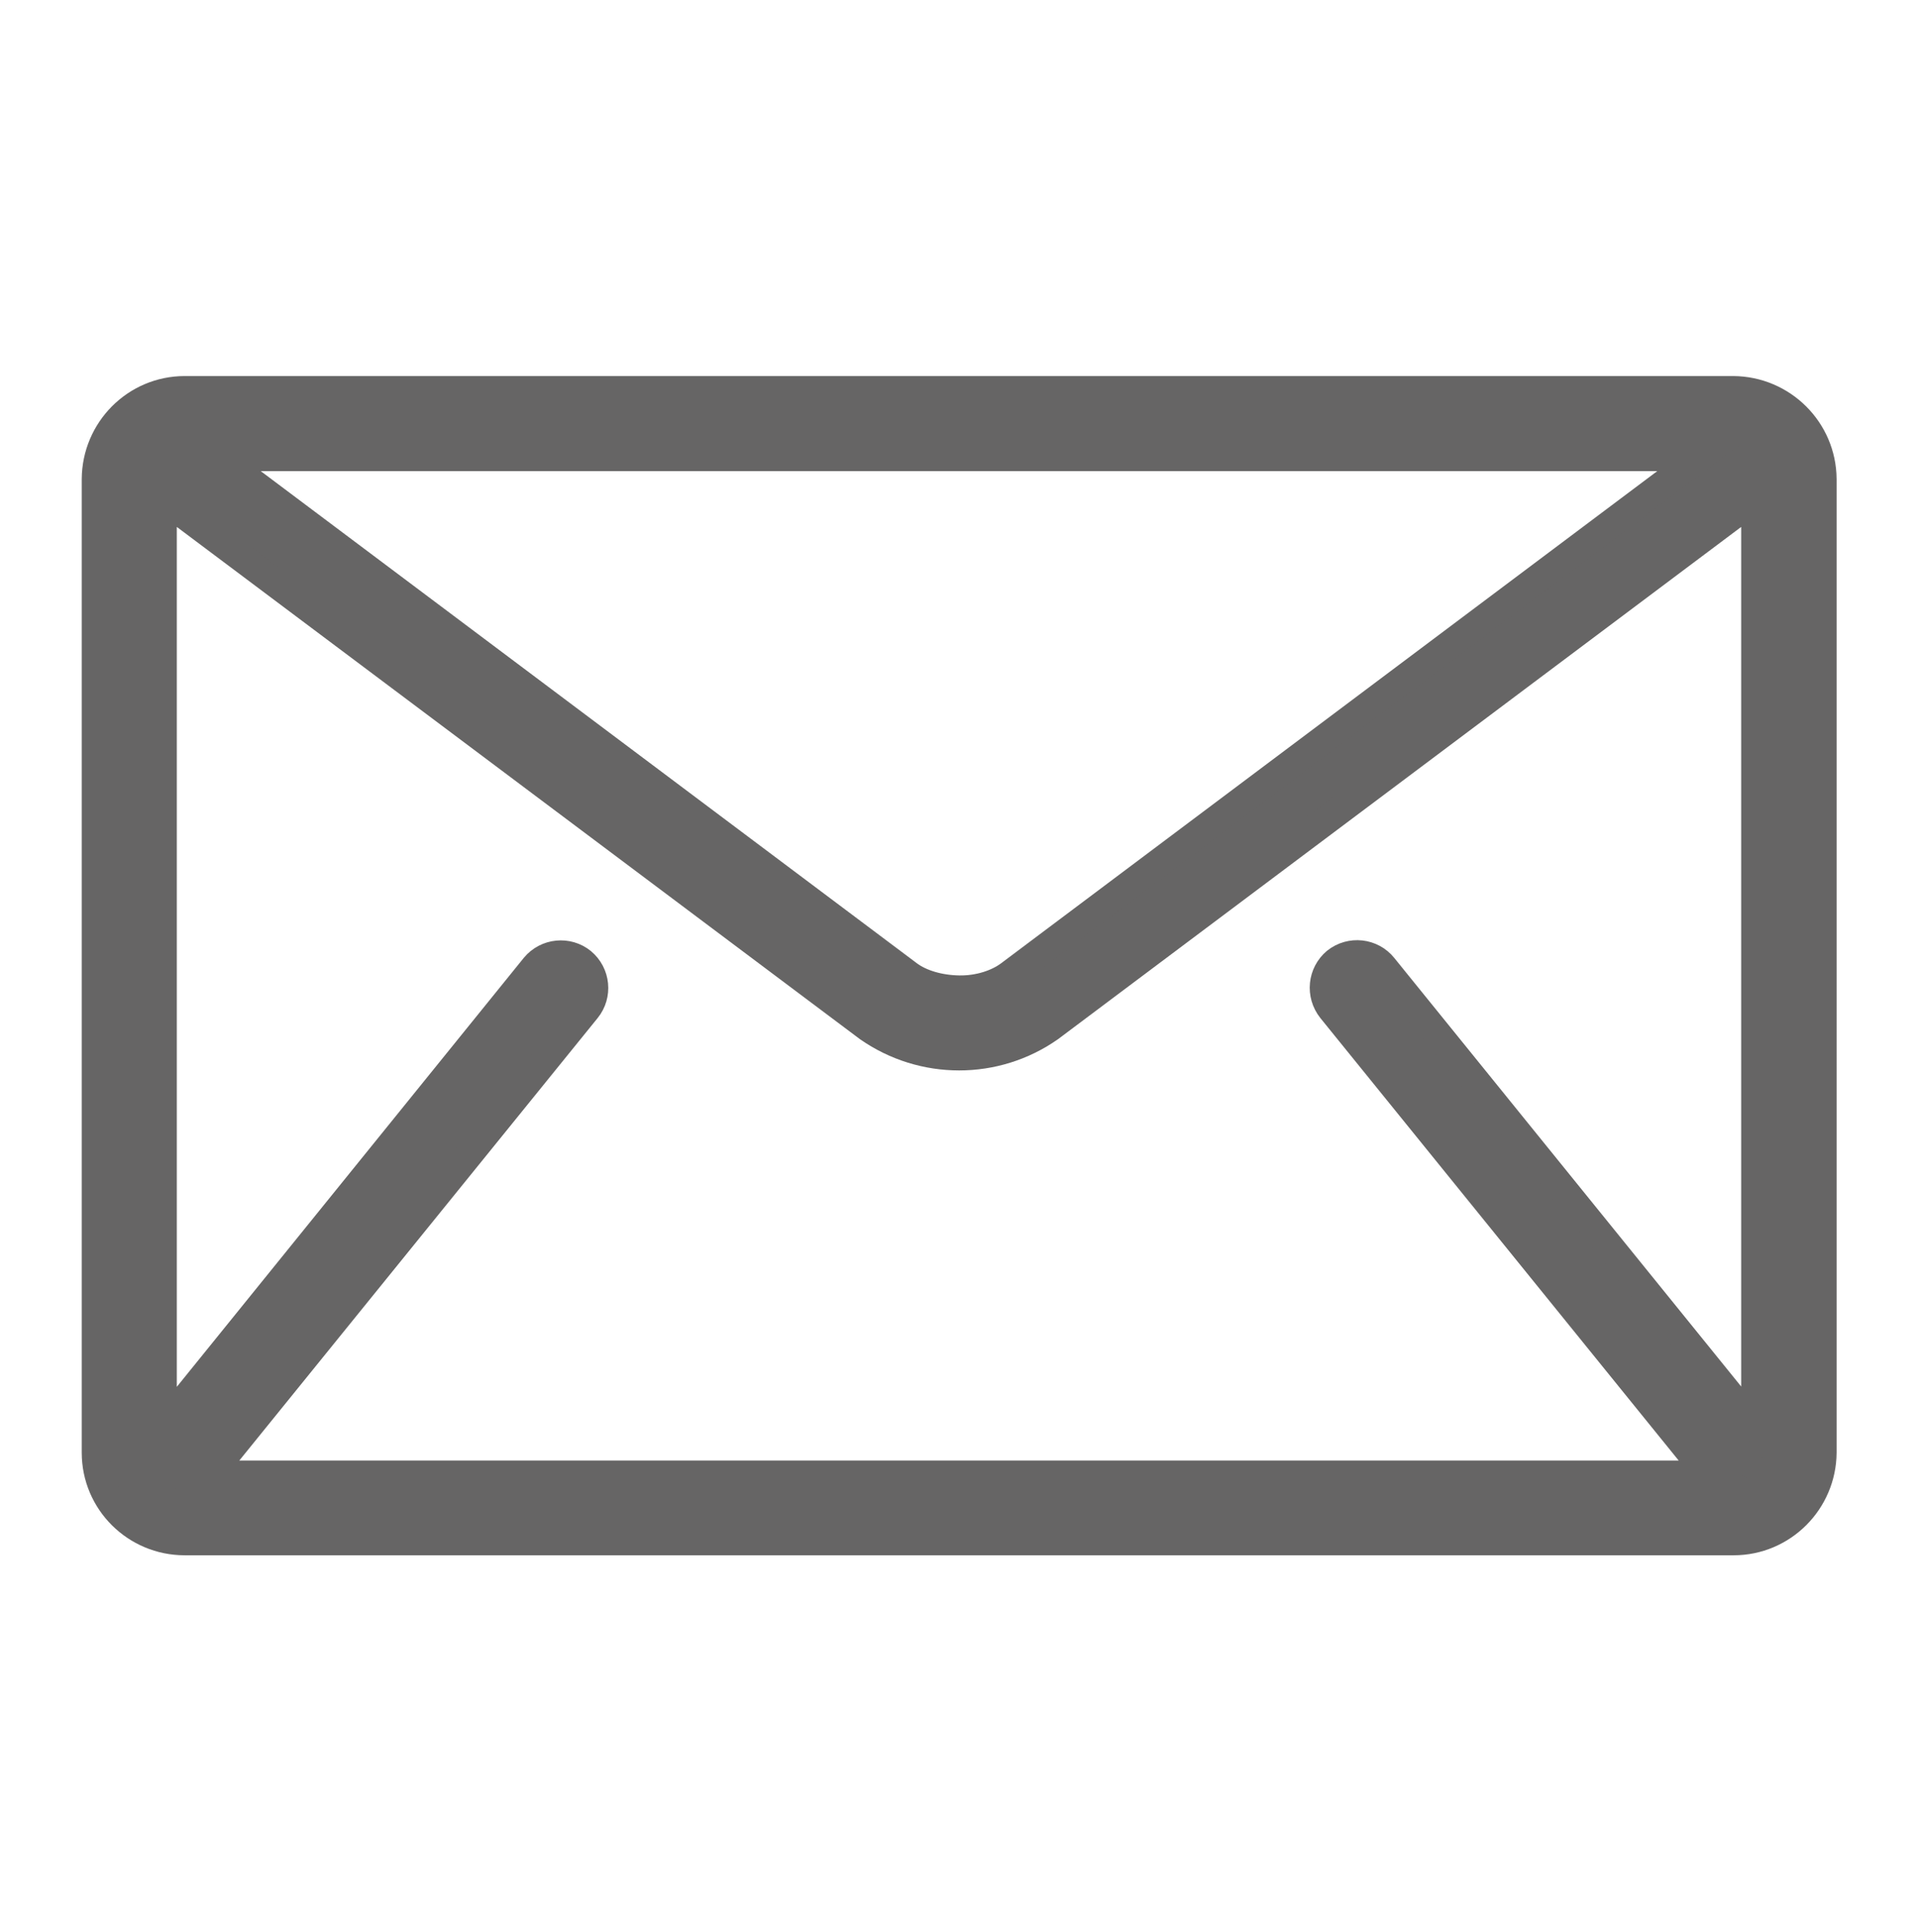 <?xml version="1.0" encoding="utf-8"?>
<!-- Generator: Adobe Illustrator 25.0.0, SVG Export Plug-In . SVG Version: 6.00 Build 0)  -->
<svg version="1.1" id="Layer_1" xmlns="http://www.w3.org/2000/svg" xmlns:xlink="http://www.w3.org/1999/xlink" x="0px" y="0px"
	 viewBox="0 0 569 573" style="enable-background:new 0 0 569 573;" xml:space="preserve">
<style type="text/css">
	.st0{fill:#666565;stroke:#666565;stroke-width:8.504;stroke-miterlimit:10;}
</style>
<g id="Layer_2_2_">
	<g id="Capa_1_1_">
		<path class="st0" d="M-1032.5,35.8c-141.3,0-256,115.1-256,257c-0.1,110.5,70.4,208.7,175.1,243.9c12.8,2.4,17.5-5.6,17.5-12.4
			c0-6.1-0.2-22.3-0.4-43.7c-71.2,15.5-86.2-34.5-86.2-34.5c-11.6-29.7-28.4-37.6-28.4-37.6c-23.2-15.9,1.8-15.7,1.8-15.7
			c25.7,1.8,39.2,26.5,39.2,26.5c22.8,39.3,59.9,27.9,74.5,21.3c2.3-16.6,8.9-27.9,16.2-34.4c-56.8-6.5-116.6-28.5-116.6-127
			c0-28.1,10-51,26.4-69c-2.7-6.5-11.4-32.6,2.5-68c0,0,21.5-6.9,70.4,26.3c42-11.5,86.2-11.5,128.2,0
			c48.9-33.2,70.3-26.3,70.3-26.3c14,35.4,5.2,61.5,2.6,68c16.4,18,26.3,40.9,26.3,69c0,98.7-59.8,120.4-116.9,126.8
			c9.2,7.9,17.4,23.6,17.4,47.6c0,34.4-0.3,62.1-0.3,70.5c0,6.9,4.6,14.9,17.6,12.4c104.6-35.3,175-133.4,174.9-243.8
			C-776.5,150.9-891.1,35.8-1032.5,35.8z"/>
	</g>
</g>
<g>
	<path class="st0" d="M-550.4,34.8c-18.8,0-35.8,6.8-48.6,19.6c-13.6,13.7-20.5,30.7-20.5,48.6c0,18.3,7.4,35.8,20.5,48.6
		c12.8,12.8,30.7,20.5,47.8,19.6h1.7c17.1,0,33.3-6.8,46.1-19.6c13.1-12.8,20.4-30.3,20.5-48.6c0.9-17.9-6.8-35-19.6-47.8
		C-514.9,42-532.3,34.6-550.4,34.8z M-515.4,139.8c-9.4,9.4-22.2,15.4-35.8,14.5c-12.8,0-26.5-5.1-35.8-14.5
		c-10.2-9.4-15.4-23-15.4-36.7c-0.1-13.8,5.5-27.1,15.4-36.7c9.4-9.4,22.2-14.5,36.7-14.5c13.1,0,25.7,5.2,35,14.5
		c9.9,9.6,15.4,22.9,15.4,36.7C-500,116.7-505.1,130.3-515.4,139.8L-515.4,139.8z"/>
	<path class="st0" d="M-517.1,188.4h-69.1c-13.7,0-24.8,11.1-24.8,25.6v298.7c0,13.6,12,25.6,25.6,25.6h68.3
		c13.6,0,25.6-12,25.6-24.8V214C-491.5,200.3-503.5,188.4-517.1,188.4z M-508.6,513.5c0,4.3-4.3,7.7-8.5,7.7h-68.3
		c-4.3,0-8.5-4.3-8.5-8.5V214c0-4.3,3.4-8.5,7.7-8.5h69.1c4.3,0,8.5,4.3,8.5,8.5V513.5z"/>
	<path class="st0" d="M-227,179.8h-17.9c-33.3,0-64.9,14.5-85.3,37.5v-11.9c0-8.5-8.5-17.1-17.1-17.1h-85.3
		c-7.7,0-17.1,6.8-17.1,16.2v318.3c0,9.4,9.4,15.4,17.1,15.4h93.9c7.7,0,17.1-6,17.1-15.4V338.5c0-28.2,20.5-50.3,46.9-50.3
		c13.4-0.1,26.3,5.1,35.8,14.5c8.5,7.7,11.9,19.6,11.9,35v183.5c0,8.5,8.5,17.1,17.1,17.1h85.3c8.5,0,17.1-8.5,17.1-17.1V301
		C-107.5,232.8-159.5,179.8-227,179.8z M-124.6,520.3l-0.9,0.9H-209l-0.9-183.5c0-20.5-5.1-35.8-16.2-46.9
		c-12.7-12.7-29.9-19.7-47.8-19.6c-35.8,0.9-64,29.9-64,67.4v182.6h-93.9V205.4h84.5l0.9,0.9V260l23-23l0.9-0.9
		c17.1-23.9,46.9-39.3,78.5-39.3h17.9c57.2,0,101.5,46.1,101.5,104.1L-124.6,520.3z"/>
</g>
<g id="Layer_2_1_">
	<g id="Capa_1">
		<path class="st0" d="M514.2,115.8H54.8c-14.5,0-26.2,11.8-26.3,26.3v288.8c0,14.5,11.8,26.2,26.3,26.2h459.5
			c14.5,0,26.2-11.8,26.3-26.2V142.1C540.5,127.6,528.7,115.9,514.2,115.8z M504.4,135.5L299.6,289.1c-3.7,2.8-9.3,4.6-15.1,4.5
			s-11.4-1.7-15.1-4.5L64.6,135.5H504.4z M395,299.3l111.6,137.8c0.1,0.1,0.2,0.3,0.4,0.4H62c0.1-0.1,0.3-0.2,0.4-0.4L174,299.3
			c3.4-4.2,2.8-10.4-1.4-13.9c-4.2-3.4-10.4-2.8-13.9,1.4L48.2,423.4V147.8l209.4,157c16.2,11.3,37.7,11.3,53.8,0l209.4-157v275.5
			L410.3,286.8c-3.4-4.2-9.6-4.9-13.9-1.5C392.2,288.8,391.6,295,395,299.3L395,299.3z"/>
	</g>
</g>
</svg>
